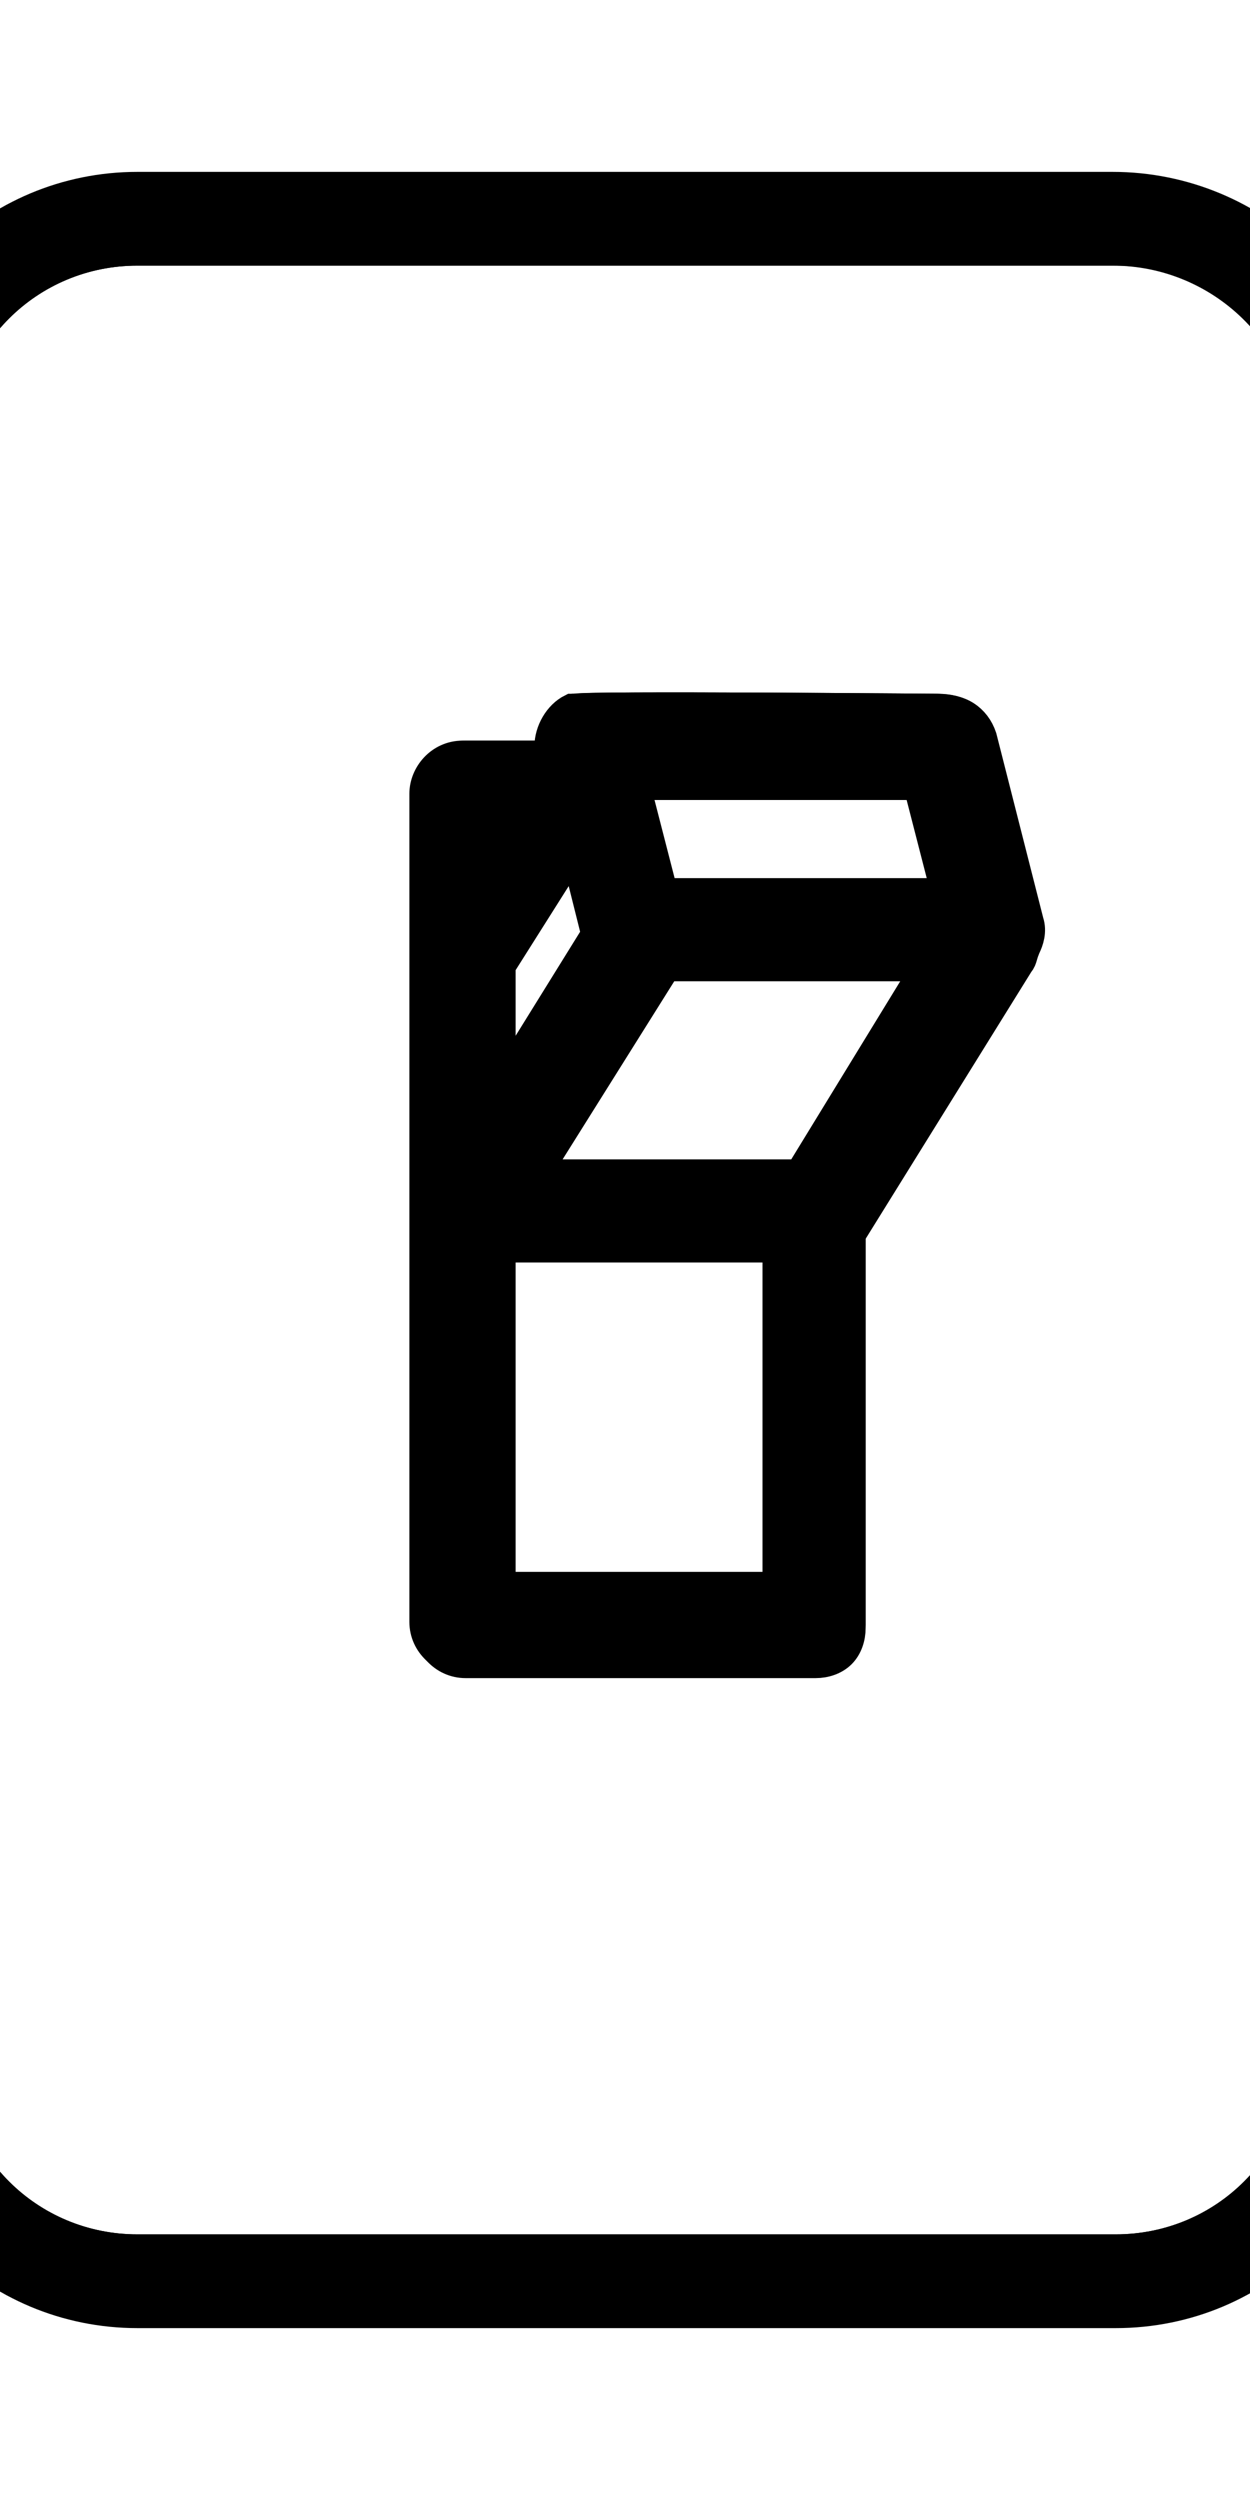 <svg xmlns:x="http://ns.adobe.com/Extensibility/1.0/" xmlns:i="http://ns.adobe.com/AdobeIllustrator/10.0/" xmlns:graph="http://ns.adobe.com/Graphs/1.0/" xmlns="http://www.w3.org/2000/svg" xmlns:xlink="http://www.w3.org/1999/xlink" version="1.1" x="0" y="0" viewBox="25 5 40 80"  xml:space="preserve" fill="currentColor"><g i:extraneous="self"><g stroke="currentColor" stroke-width="1"><path fill="none" d="M60.6,13H29.4c-3.5,0-6.3,2.8-6.3,6.3v51.4c0,3.5,2.8,6.3,6.3,6.3h31.3c3.5,0,6.3-2.8,6.3-6.3V19.3     C67,15.8,64.1,13,60.6,13z M57.8,35.2c0,0.2-0.1,0.3-0.2,0.5l-5.4,8.7c0,0.1,0,0.1,0,0.2l0,12.4c0,0.3-0.1,0.6-0.3,0.8     c-0.2,0.2-0.5,0.3-0.8,0.3H39.8c-0.6,0-1.2-0.5-1.2-1.2V30.4c0-0.6,0.5-1.2,1.2-1.2h2.6l0.2-0.3c0-0.5,0.3-1,0.7-1.2v0h0     c0,0,0,0,0.1,0c0.2-0.1,11.5,0,11.5,0c0.7,0,1.3,0.2,1.4,0.9l1.4,5.8C57.9,34.7,57.9,34.9,57.8,35.2z"/><path d="M60.6,11H29.4c-4.6,0-8.3,3.7-8.3,8.3v51.4c0,4.6,3.7,8.3,8.3,8.3h31.3c4.6,0,8.3-3.7,8.3-8.3V19.3     C69,14.7,65.2,11,60.6,11z M67,70.7c0,3.5-2.8,6.3-6.3,6.3H29.4c-3.5,0-6.3-2.8-6.3-6.3V19.3c0-3.5,2.8-6.3,6.3-6.3h31.3     c3.5,0,6.3,2.8,6.3,6.3V70.7z"/><path d="M56.4,28.6c-0.2-0.6-0.7-0.9-1.4-0.9c0,0-11.3-0.1-11.5,0c0,0,0,0-0.1,0h0v0c-0.5,0.2-0.8,0.7-0.7,1.2l-0.2,0.3h-2.6     c-0.6,0-1.2,0.5-1.2,1.2V57c0,0.6,0.5,1.2,1.2,1.2h11.2c0.3,0,0.6-0.1,0.8-0.3c0.2-0.2,0.3-0.5,0.3-0.8l0-12.4c0-0.1,0-0.1,0-0.2     l5.4-8.7c0.1-0.1,0.1-0.3,0.2-0.5c0.1-0.2,0.2-0.5,0.1-0.8L56.4,28.6z M41,35.9l2.4-3.8l0.7,2.8L41,39.9V35.9z M41,55.8V44.9h8.9     l0,10.9H41z M50.6,42.6h-8.5l4.2-6.7h8.4L50.6,42.6z M46.2,33.6l-0.9-3.5h9.1l0.9,3.5H46.2z"/></g></g></svg> 